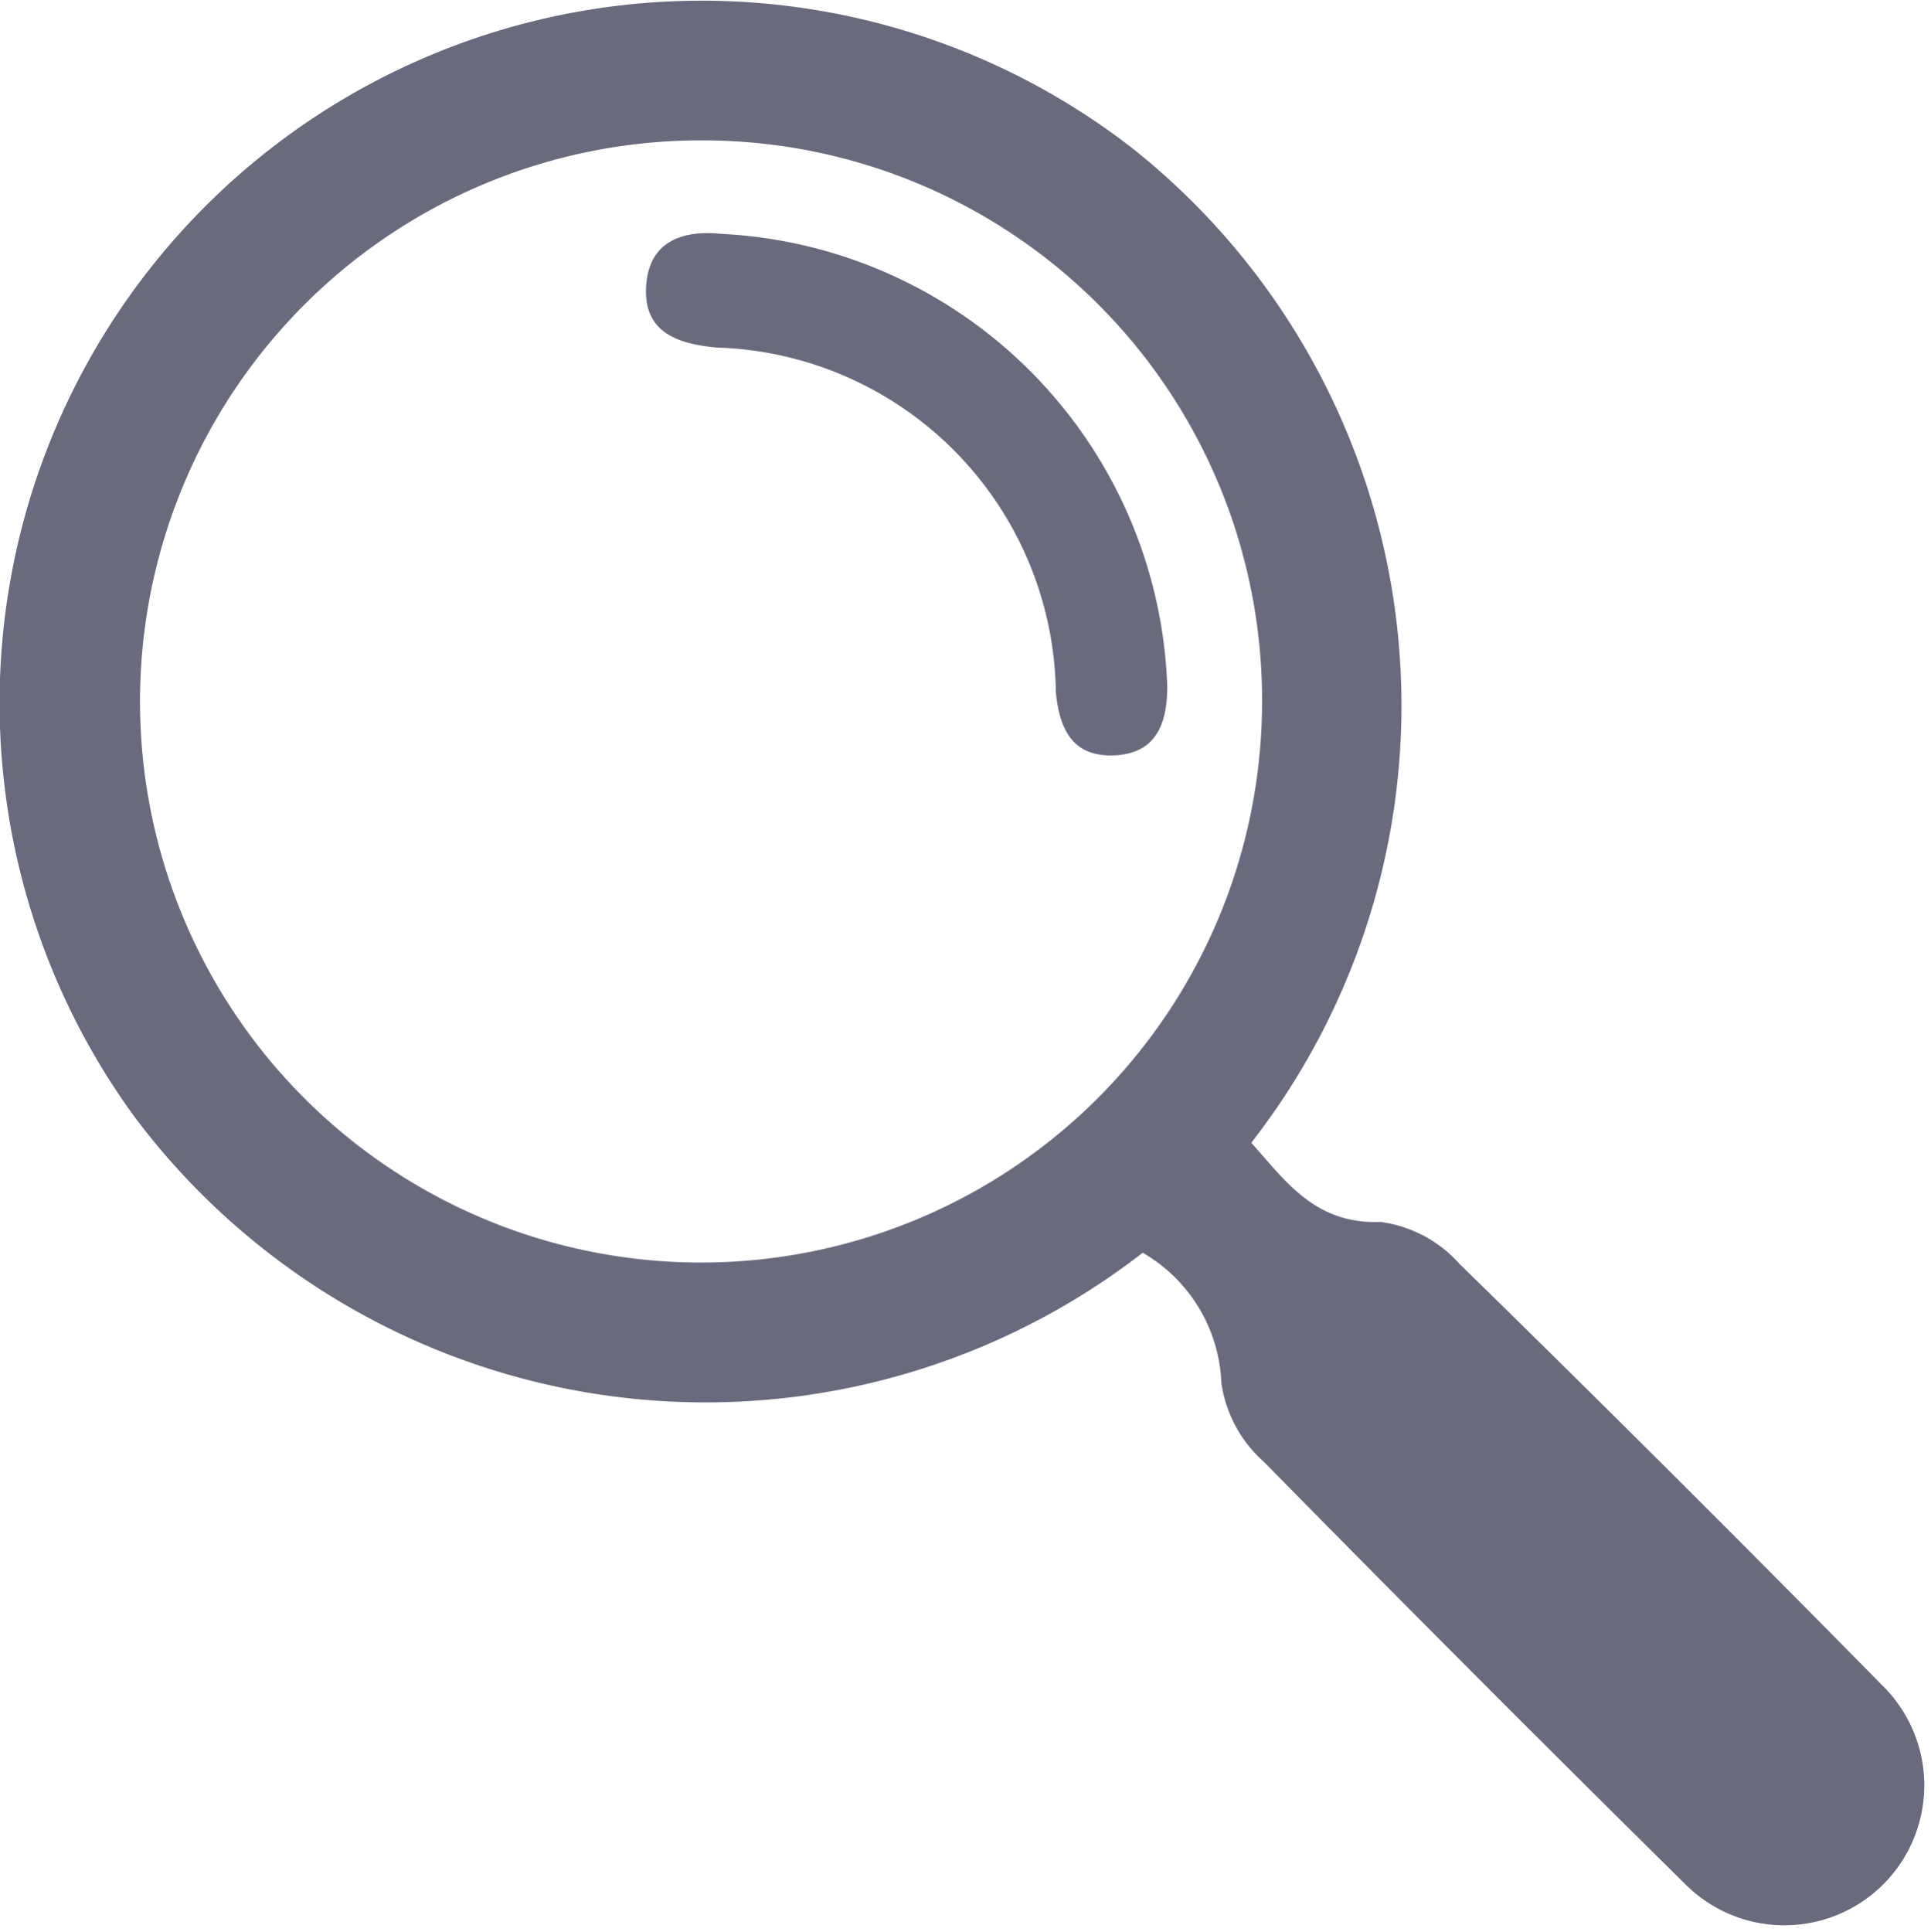 <svg xmlns="http://www.w3.org/2000/svg" viewBox="0 0 22.083 22.092"><defs><style>.cls-1{fill:#6a6a7f;}</style></defs><g id="Layer_2" data-name="Layer 2"><g id="Layer_1-2" data-name="Layer 1"><path class="cls-1" d="M13.068,14.325A8.161,8.161,0,0,1,1.537,12.769,8.03,8.03,0,0,1,12.956,1.7,8.136,8.136,0,0,1,14.31,13.067c.4.447.73.933,1.48.906a1.466,1.466,0,0,1,.9.478q2.443,2.388,4.84,4.825a1.6,1.6,0,1,1-2.248,2.278q-2.431-2.4-4.828-4.838a1.487,1.487,0,0,1-.486-.9A1.8,1.8,0,0,0,13.068,14.325ZM8.033,1.605a6.416,6.416,0,1,0,6.4,6.433A6.4,6.4,0,0,0,8.033,1.605Z"/><path class="cls-1" d="M8.249,2.674a5.371,5.371,0,0,1,5.1,5.174c0,.425-.126.766-.6.789s-.632-.286-.674-.721A4,4,0,0,0,8.194,3.974C7.748,3.932,7.37,3.8,7.388,3.3,7.407,2.753,7.811,2.629,8.249,2.674Z"/></g></g></svg>